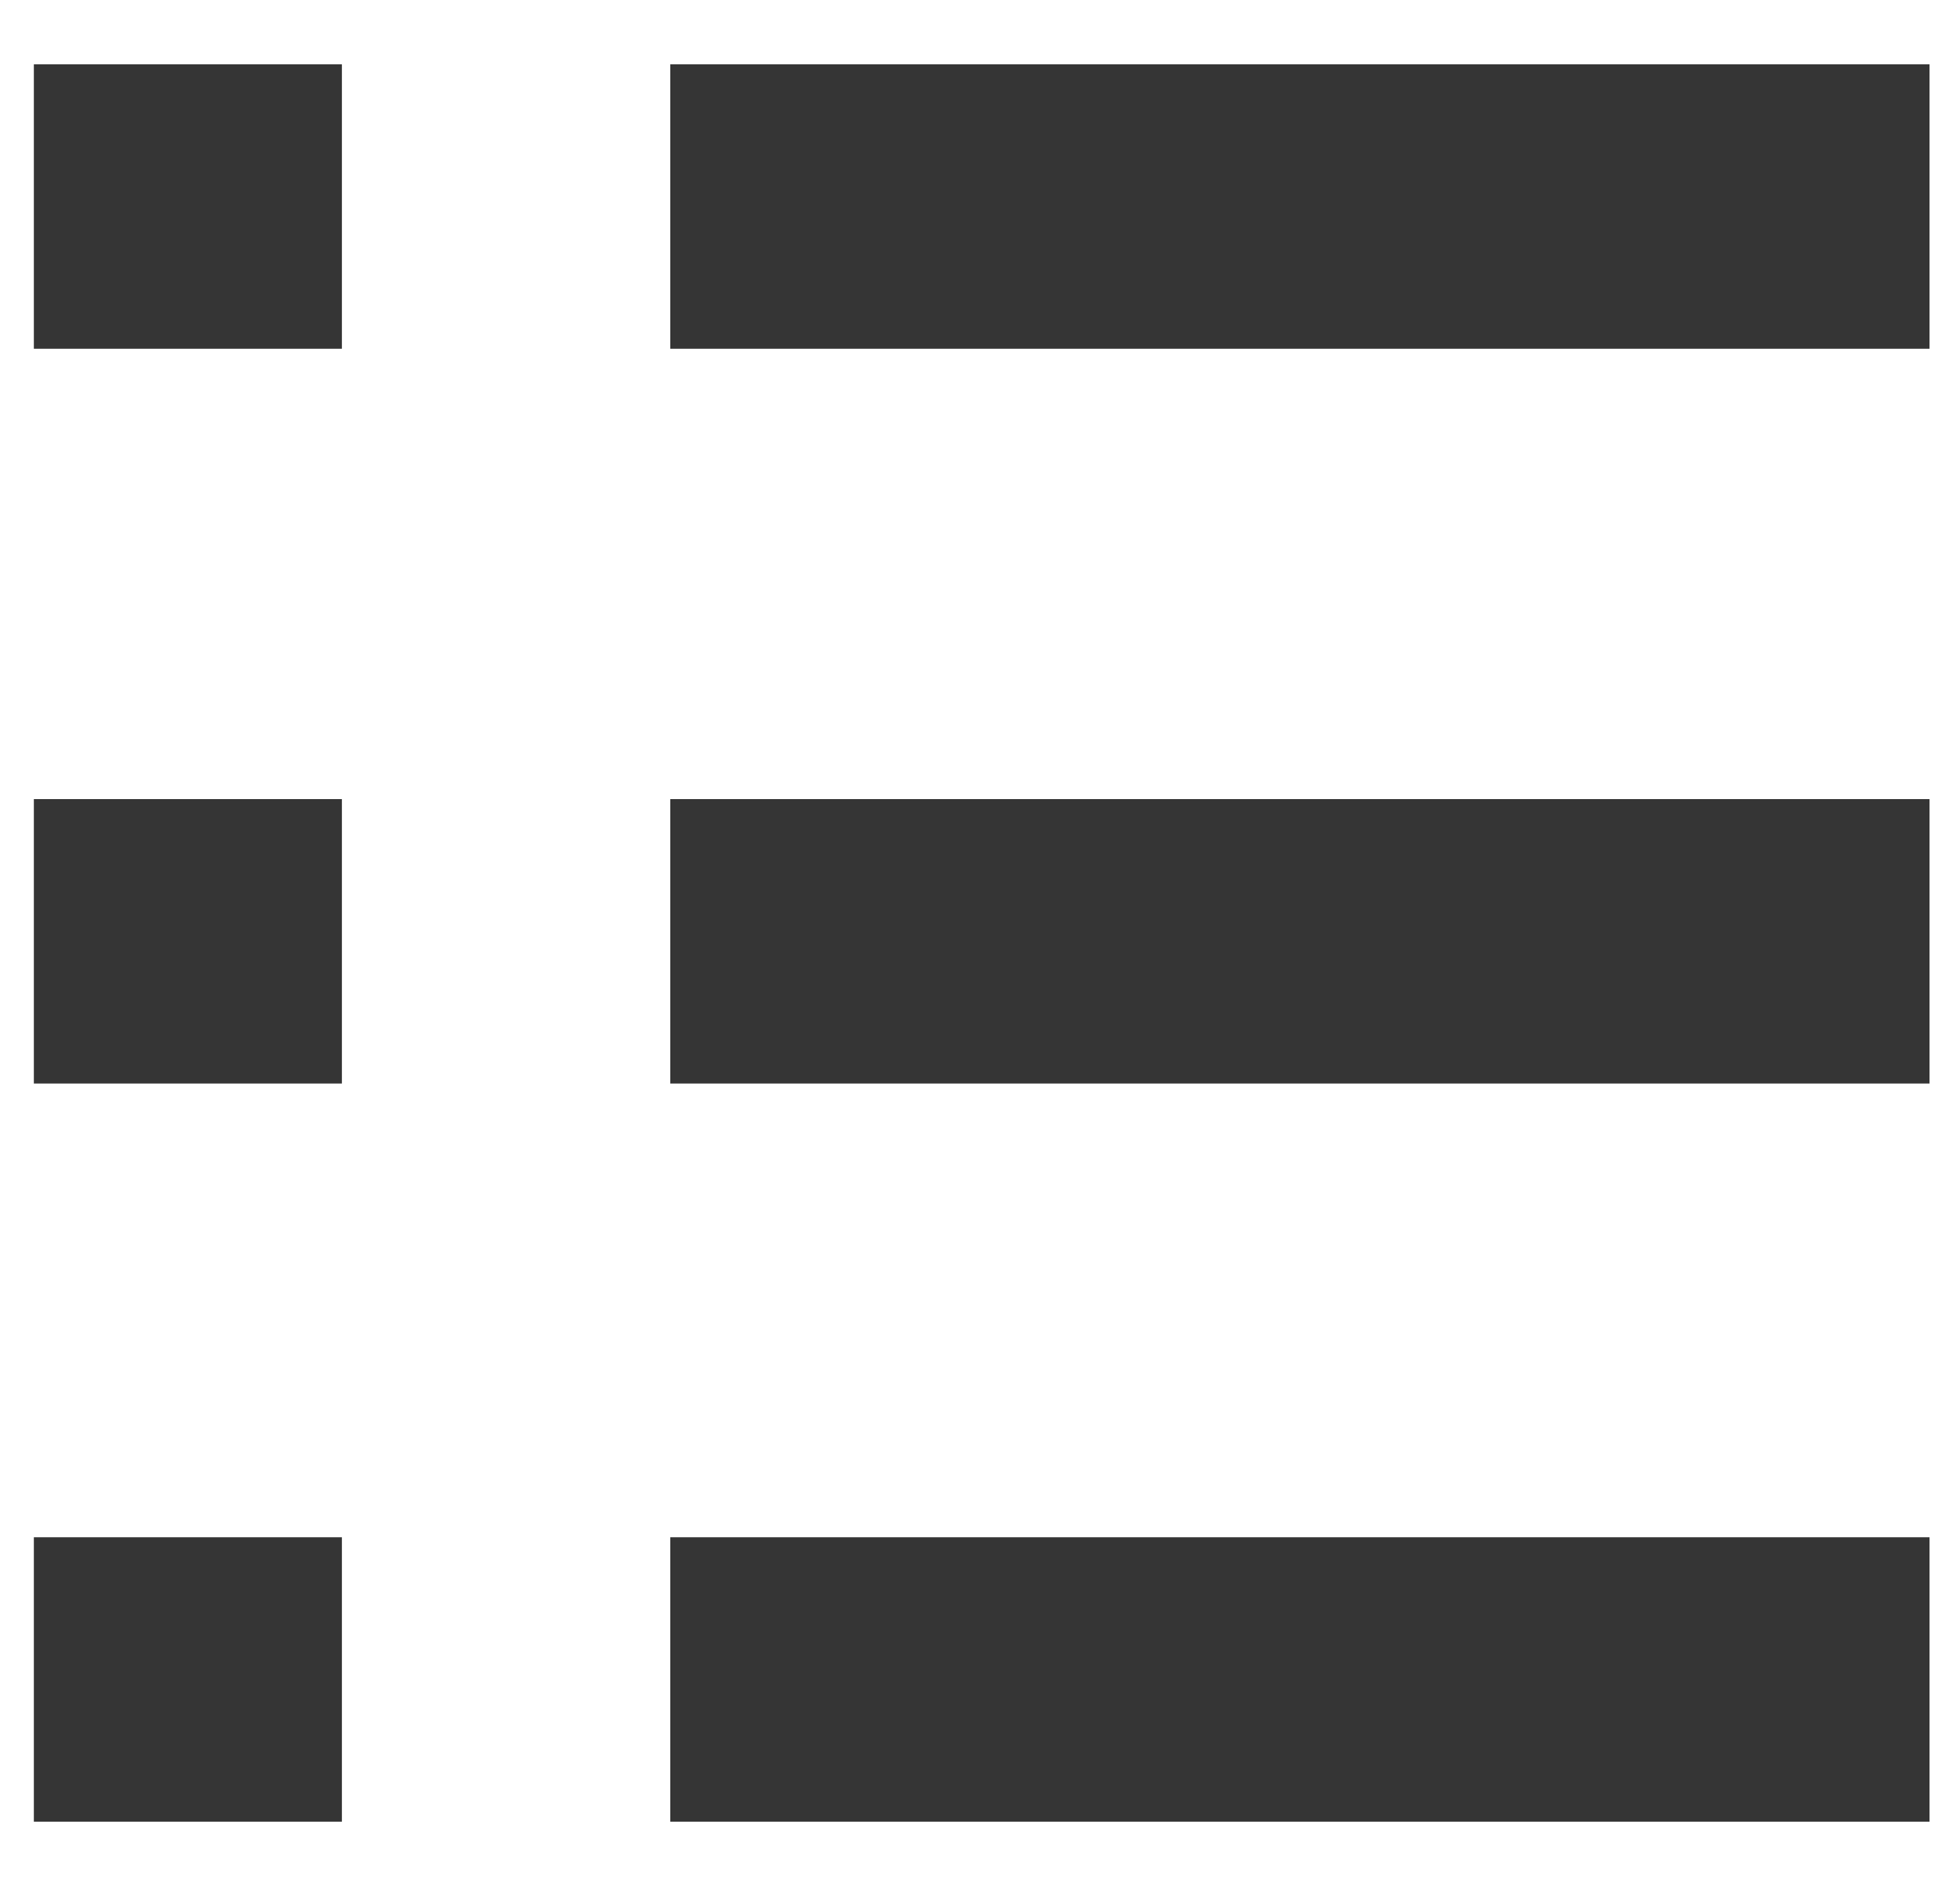 <svg enable-background="new 0 0 57.9 55.7" height="55.7" viewBox="0 0 57.9 55.7" width="57.9" xmlns="http://www.w3.org/2000/svg"><g fill="#353535"><path d="m1 23.6h9.1v8.4h-9.1z"/><path d="m19.8 23.6h37.2v8.4h-37.2z"/><path d="m1 1.9h9.1v8.4h-9.1z"/><path d="m19.8 1.9h37.2v8.4h-37.2z"/><path d="m1 45.4h9.1v8.4h-9.1z"/><path d="m19.8 45.4h37.2v8.4h-37.2z"/></g></svg>